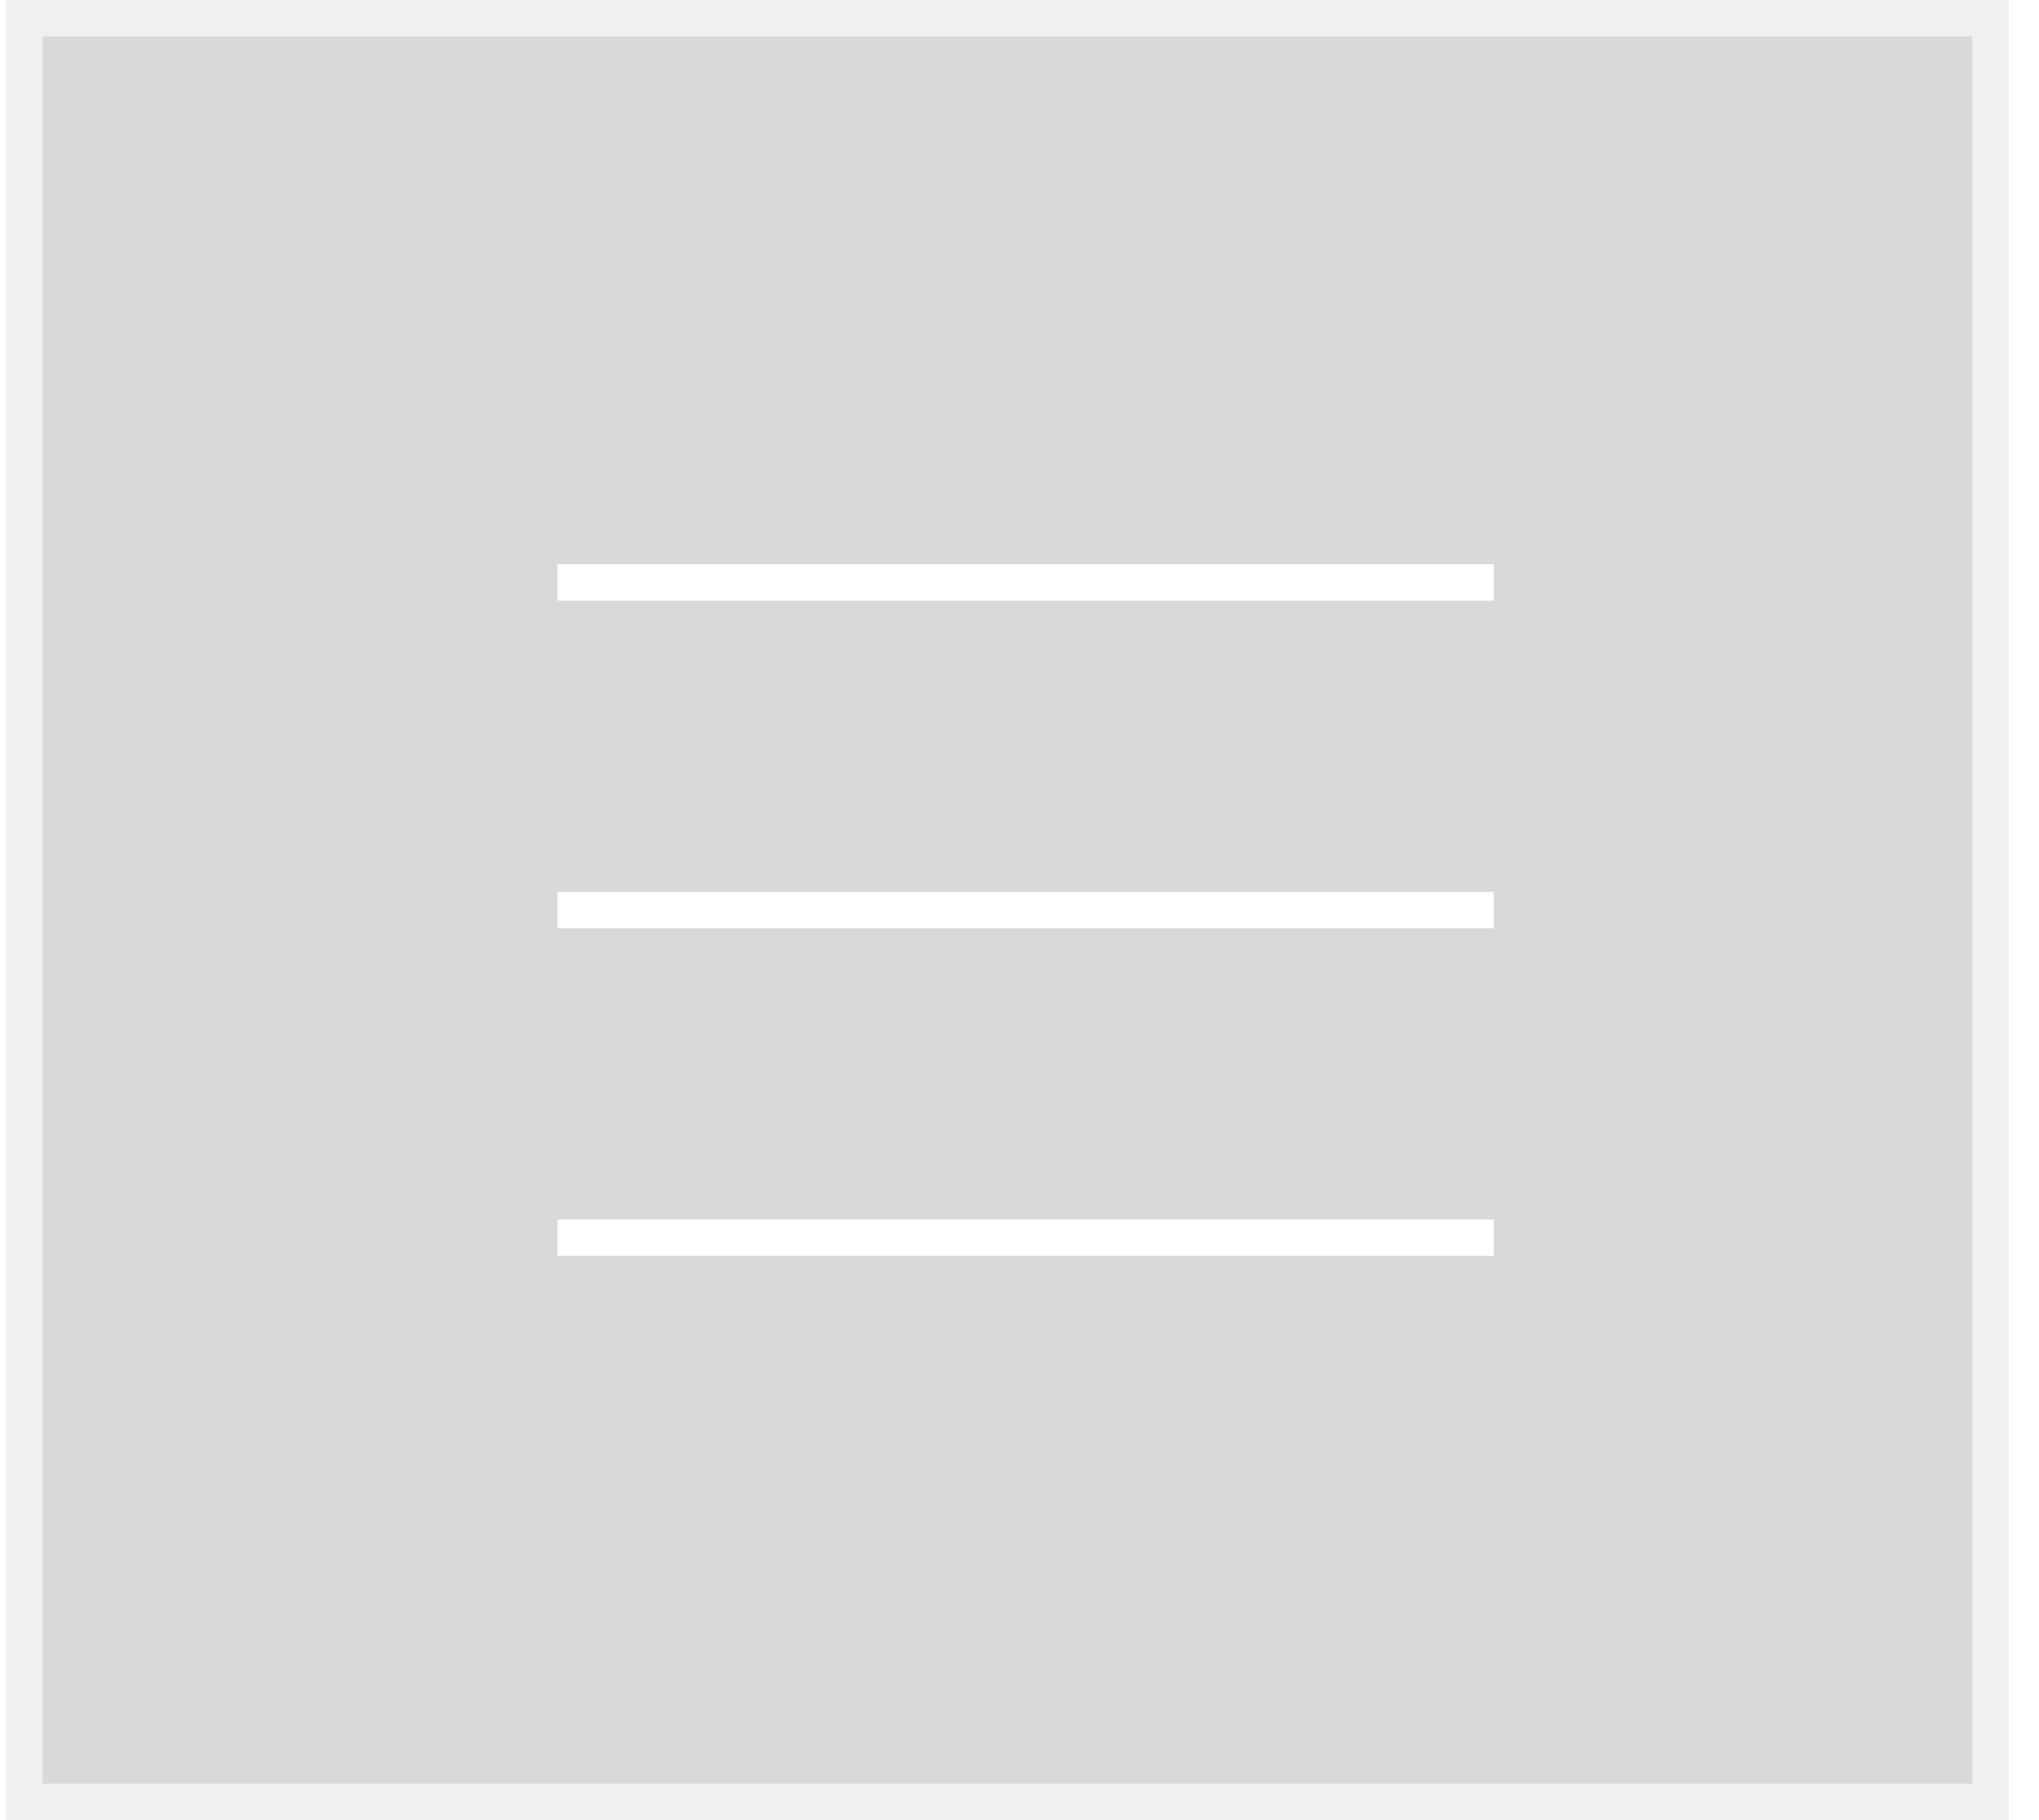 <svg width="56" height="50" viewBox="0 0 56 50" fill="none" xmlns="http://www.w3.org/2000/svg">
<g filter="url(#filter0_b_169_334)">
<rect x="0.168" width="55" height="50" fill="black" fill-opacity="0.15"/>
<rect x="0.668" y="0.5" width="54" height="49" stroke="white" stroke-opacity="0.6"/>
<path d="M15.311 16H41.026" stroke="white"/>
<path d="M15.311 25H41.026" stroke="white"/>
<path d="M15.311 34H41.026" stroke="white"/>
</g>
<defs>
<filter id="filter0_b_169_334" x="-11.832" y="-12" width="79" height="74" filterUnits="userSpaceOnUse" color-interpolation-filters="sRGB">
<feFlood flood-opacity="0" result="BackgroundImageFix"/>
<feGaussianBlur in="BackgroundImageFix" stdDeviation="6"/>
<feComposite in2="SourceAlpha" operator="in" result="effect1_backgroundBlur_169_334"/>
<feBlend mode="normal" in="SourceGraphic" in2="effect1_backgroundBlur_169_334" result="shape"/>
</filter>
</defs>
</svg>
